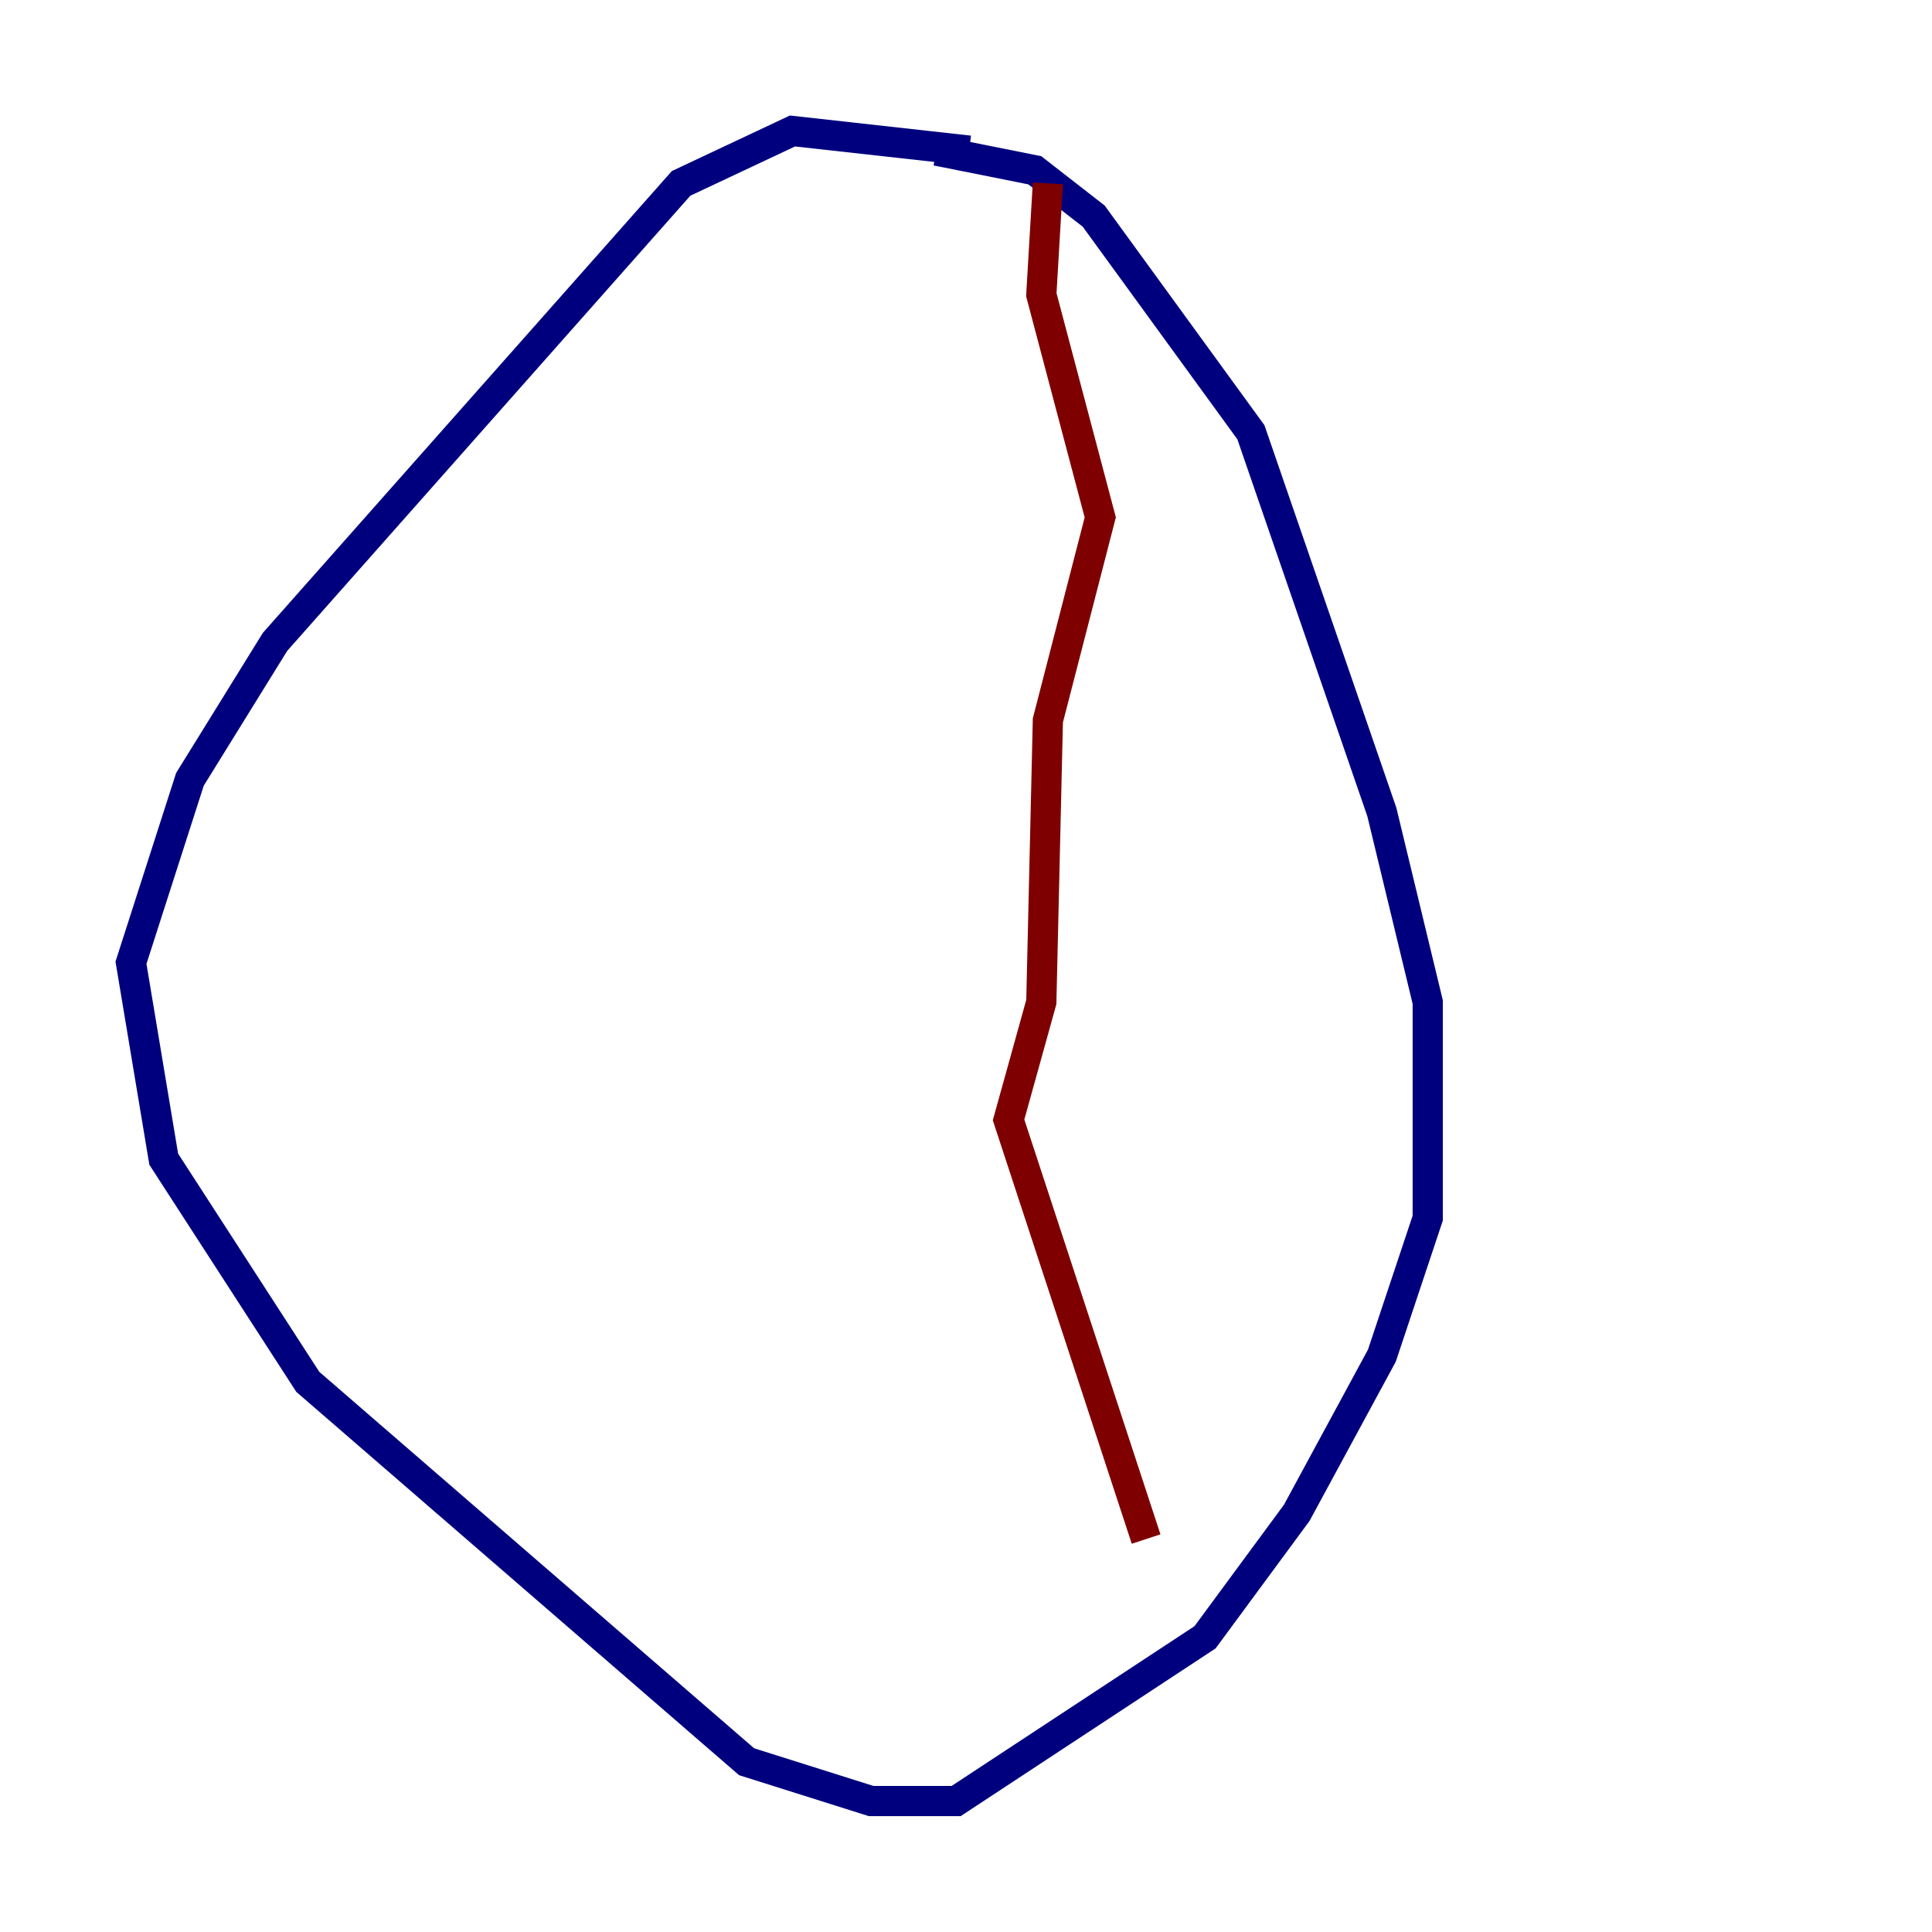 <?xml version="1.0" encoding="utf-8" ?>
<svg baseProfile="tiny" height="128" version="1.2" viewBox="0,0,128,128" width="128" xmlns="http://www.w3.org/2000/svg" xmlns:ev="http://www.w3.org/2001/xml-events" xmlns:xlink="http://www.w3.org/1999/xlink"><defs /><polyline fill="none" points="62.047,9.98 68.556,11.281 72.461,14.319 82.875,28.637 91.552,53.803 94.59,66.386 94.59,80.705 91.552,89.817 85.912,100.231 79.837,108.475 63.349,119.322 57.709,119.322 49.464,116.719 20.393,91.552 10.848,76.8 8.678,63.783 12.583,51.634 18.224,42.522 45.125,12.149 52.502,8.678 64.217,9.98" stroke="#00007f" stroke-width="2" /><polyline fill="none" points="69.424,12.149 68.99,19.525 72.895,34.278 69.424,47.729 68.99,66.386 66.82,74.197 75.932,101.966" stroke="#7f0000" stroke-width="2" /></svg>